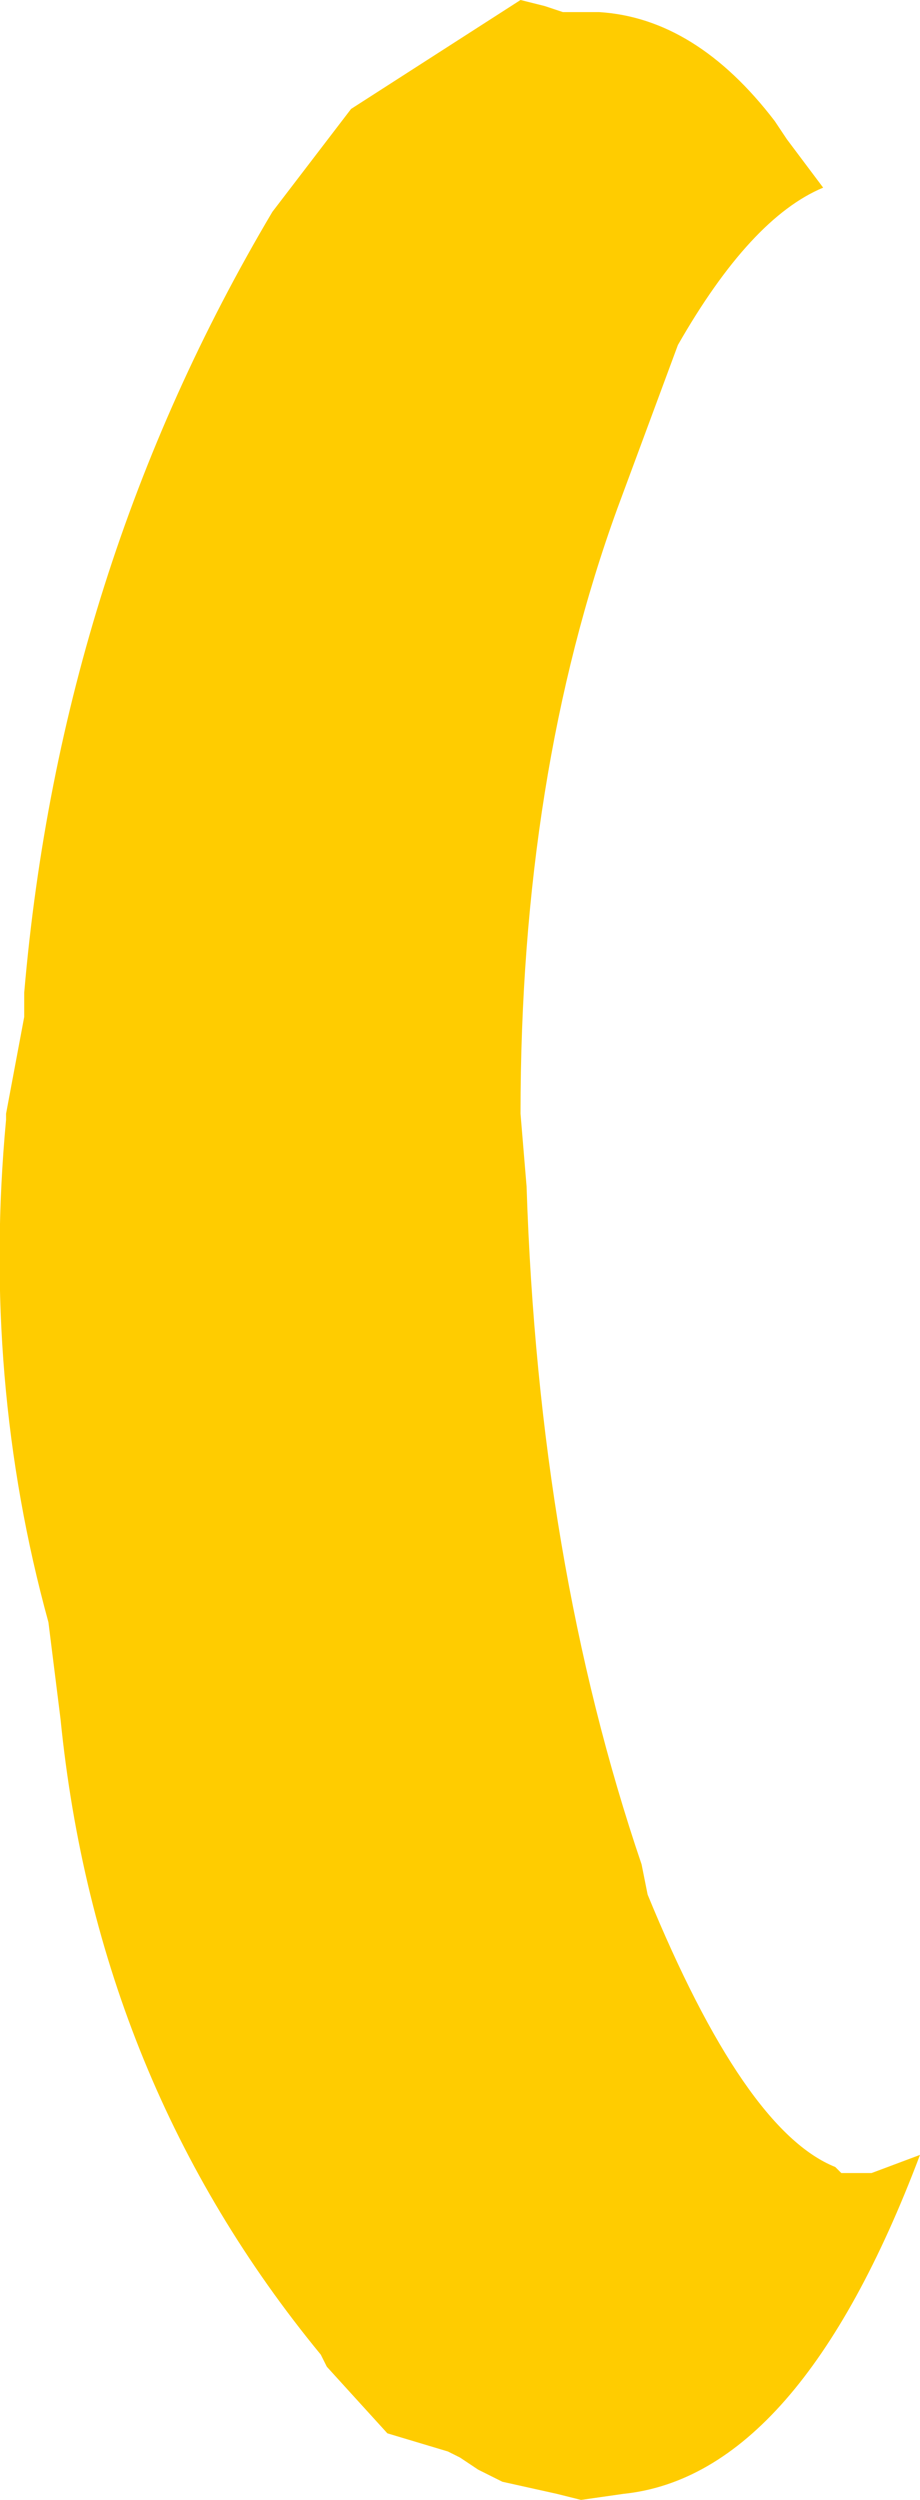 <?xml version="1.0" encoding="UTF-8" standalone="no"?>
<svg xmlns:xlink="http://www.w3.org/1999/xlink" height="20.65px" width="7.6px" xmlns="http://www.w3.org/2000/svg">
  <g transform="matrix(1.0, 0.0, 0.0, 1.0, 3.2, 25.65)">
    <path d="M1.3 -25.6 L1.45 -25.55 1.55 -25.55 1.65 -25.55 1.75 -25.55 Q2.55 -25.5 3.2 -24.65 L3.3 -24.5 3.6 -24.1 Q3.0 -23.85 2.4 -22.8 L1.9 -21.45 Q1.1 -19.25 1.1 -16.45 L1.15 -15.85 Q1.25 -12.75 2.1 -10.25 L2.15 -10.0 Q2.95 -8.05 3.7 -7.75 L3.75 -7.7 4.0 -7.7 4.4 -7.85 Q3.4 -5.2 1.95 -5.05 L1.6 -5.0 1.4 -5.05 0.95 -5.15 0.75 -5.25 0.6 -5.35 0.5 -5.4 0.0 -5.55 -0.5 -6.1 -0.55 -6.2 Q-2.4 -8.45 -2.7 -11.45 L-2.8 -12.25 Q-3.35 -14.25 -3.15 -16.4 L-3.15 -16.45 -3.0 -17.25 -3.0 -17.45 Q-2.7 -20.95 -0.95 -23.9 L-0.3 -24.75 1.1 -25.65 1.3 -25.6" fill="#ffcc00" fill-rule="evenodd" stroke="none"/>
  </g>
</svg>
